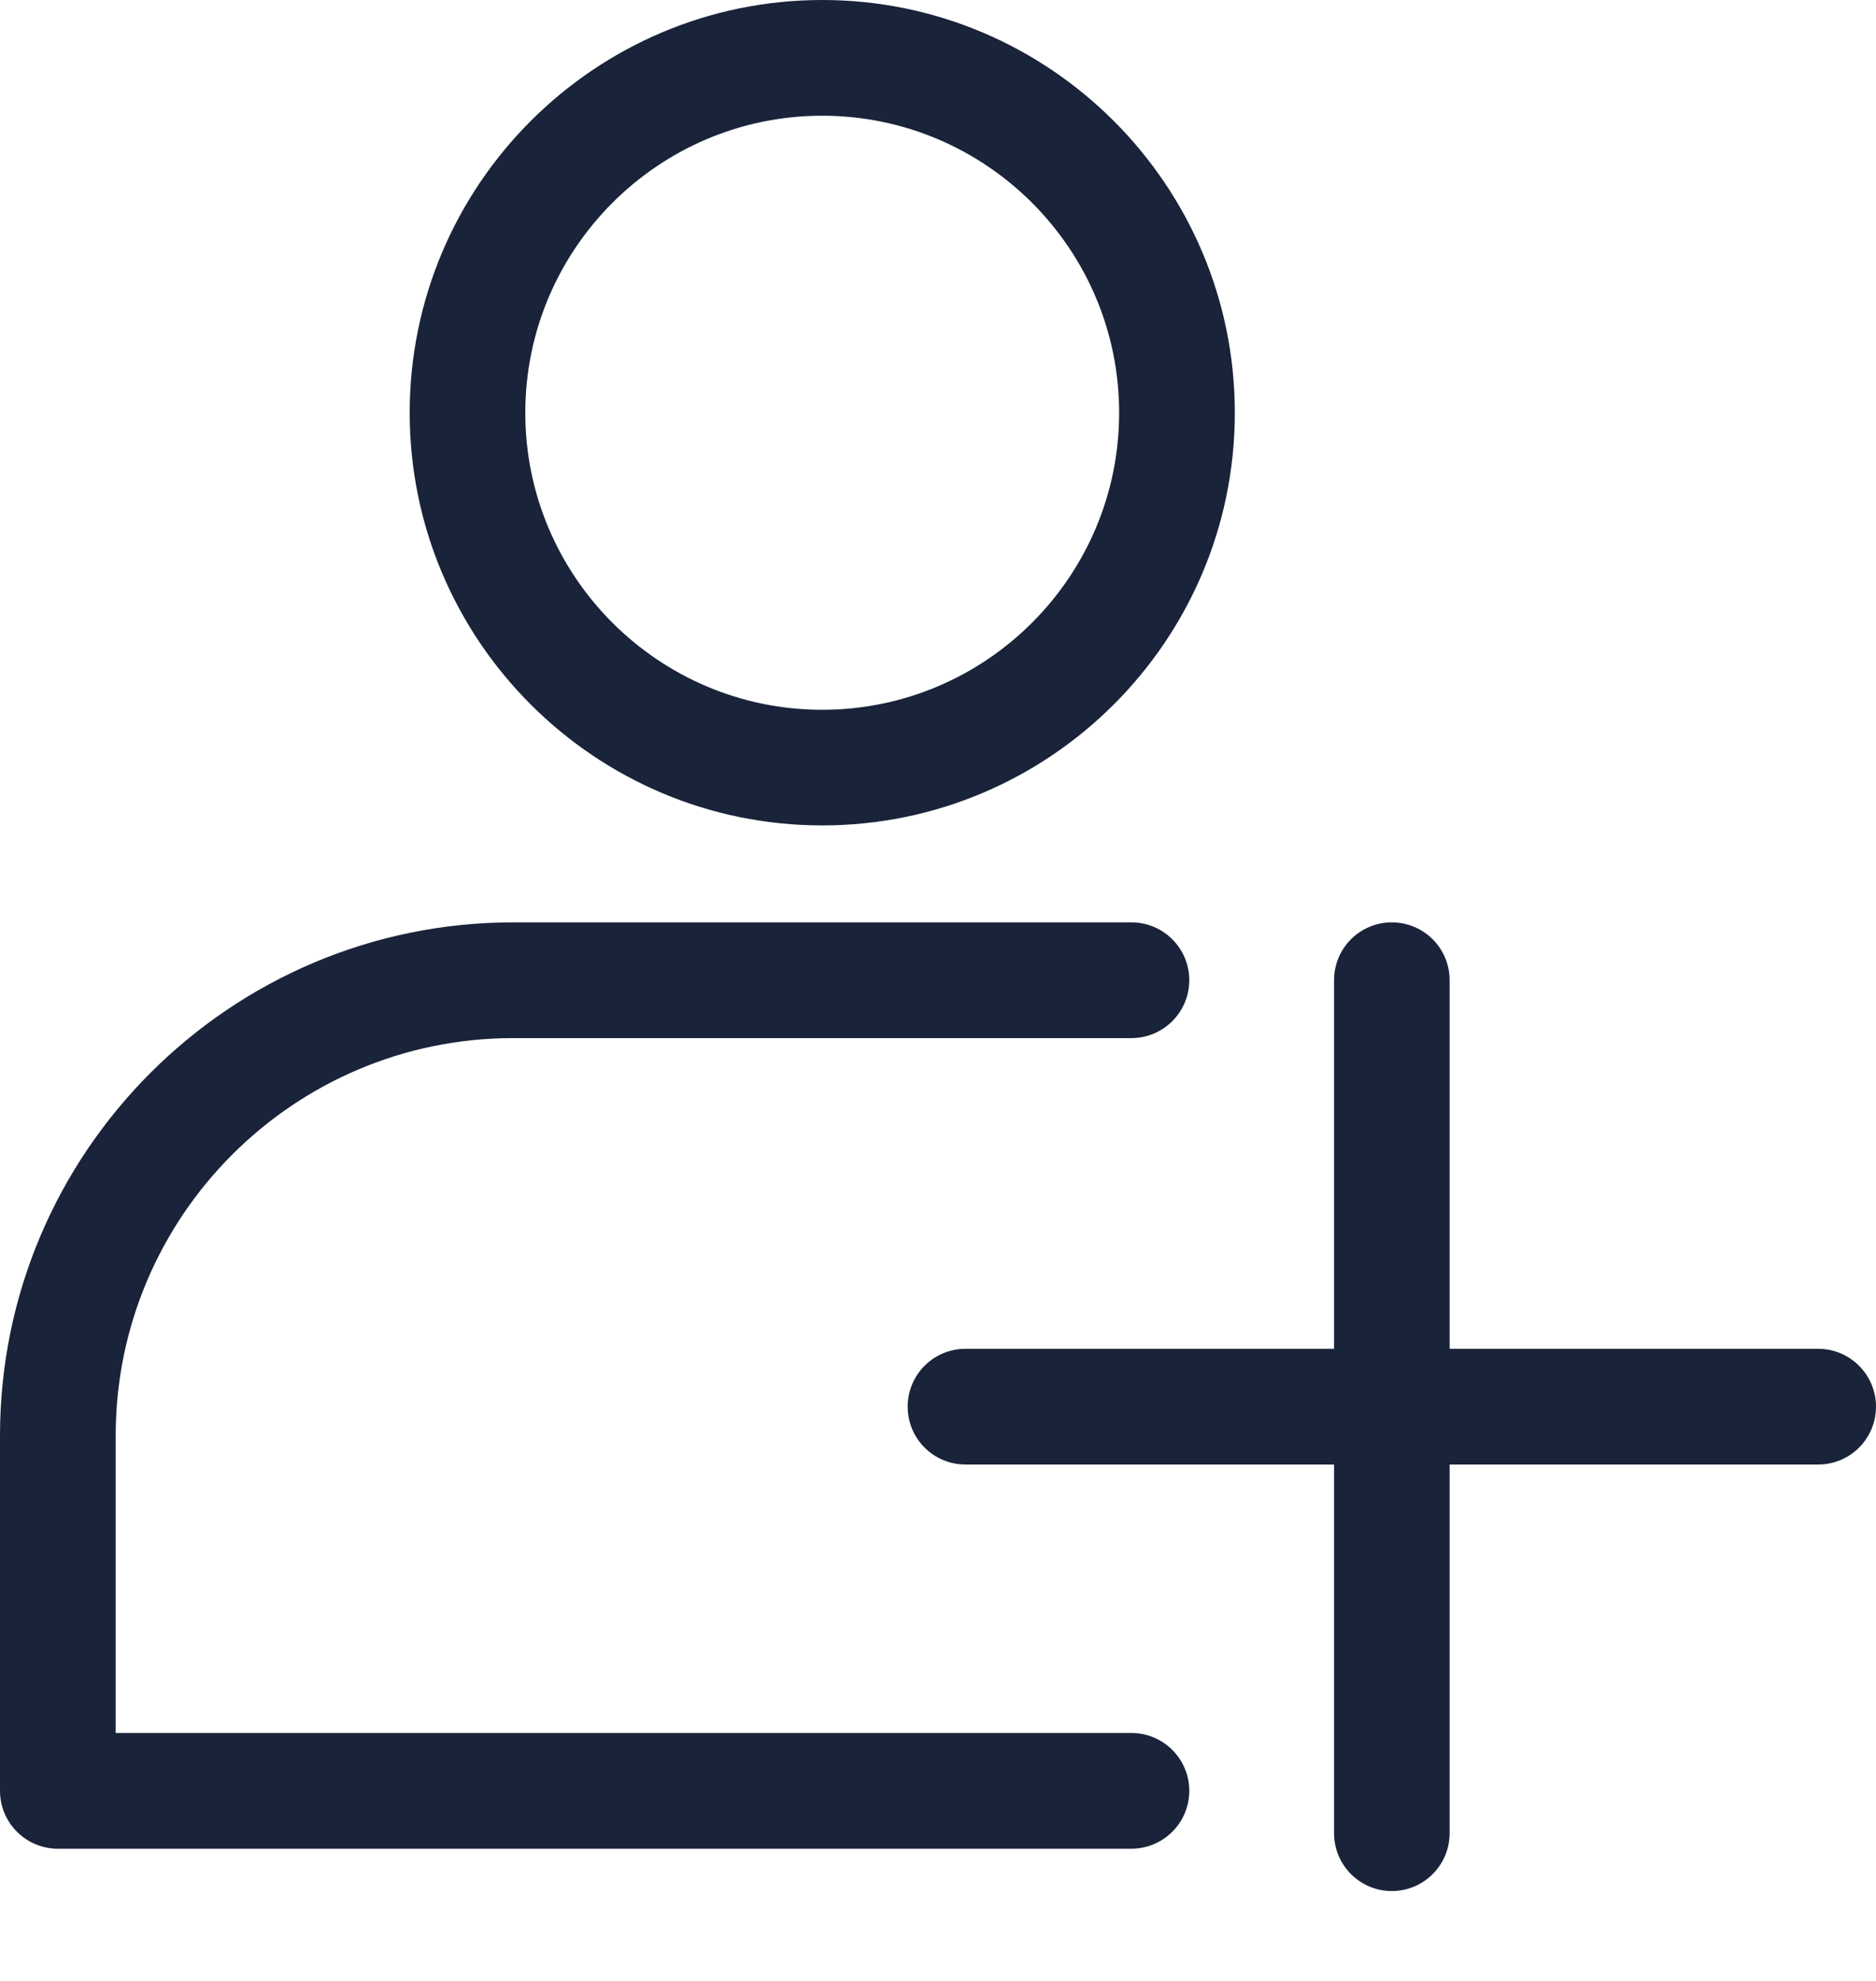 <svg width="18" height="19" viewBox="0 0 18 19" fill="none" xmlns="http://www.w3.org/2000/svg">
<path d="M17.445 12.937H13.909V9.402C13.909 9.095 13.661 8.847 13.354 8.847C13.048 8.847 12.8 9.095 12.8 9.402V12.937H9.264C8.957 12.937 8.709 13.186 8.709 13.492C8.709 13.799 8.957 14.047 9.264 14.047H12.8V17.583C12.8 17.889 13.048 18.138 13.354 18.138C13.661 18.138 13.909 17.889 13.909 17.583V14.047H17.445C17.752 14.047 18 13.799 18 13.492C18 13.186 17.751 12.937 17.445 12.937Z" fill="#192339"/>
<path d="M10.856 16.622H1.11V13.77C1.11 11.667 2.82 9.957 4.923 9.957H10.856C11.162 9.957 11.411 9.708 11.411 9.402C11.411 9.095 11.162 8.847 10.856 8.847H4.923C2.209 8.847 0 11.055 0 13.77V17.177C0 17.483 0.249 17.732 0.555 17.732L10.855 17.732C11.162 17.732 11.411 17.483 11.411 17.177C11.411 16.87 11.162 16.622 10.855 16.622L10.856 16.622Z" fill="#192339"/>
<path d="M7.889 7.917C10.072 7.917 11.848 6.142 11.848 3.959C11.848 1.776 10.072 0 7.889 0C5.707 0 3.931 1.776 3.931 3.959C3.931 6.142 5.707 7.917 7.889 7.917ZM7.889 1.11C9.46 1.11 10.738 2.388 10.738 3.959C10.738 5.53 9.46 6.808 7.889 6.808C6.319 6.808 5.04 5.53 5.04 3.959C5.041 2.388 6.319 1.11 7.889 1.11Z" fill="#192339"/>
</svg>
